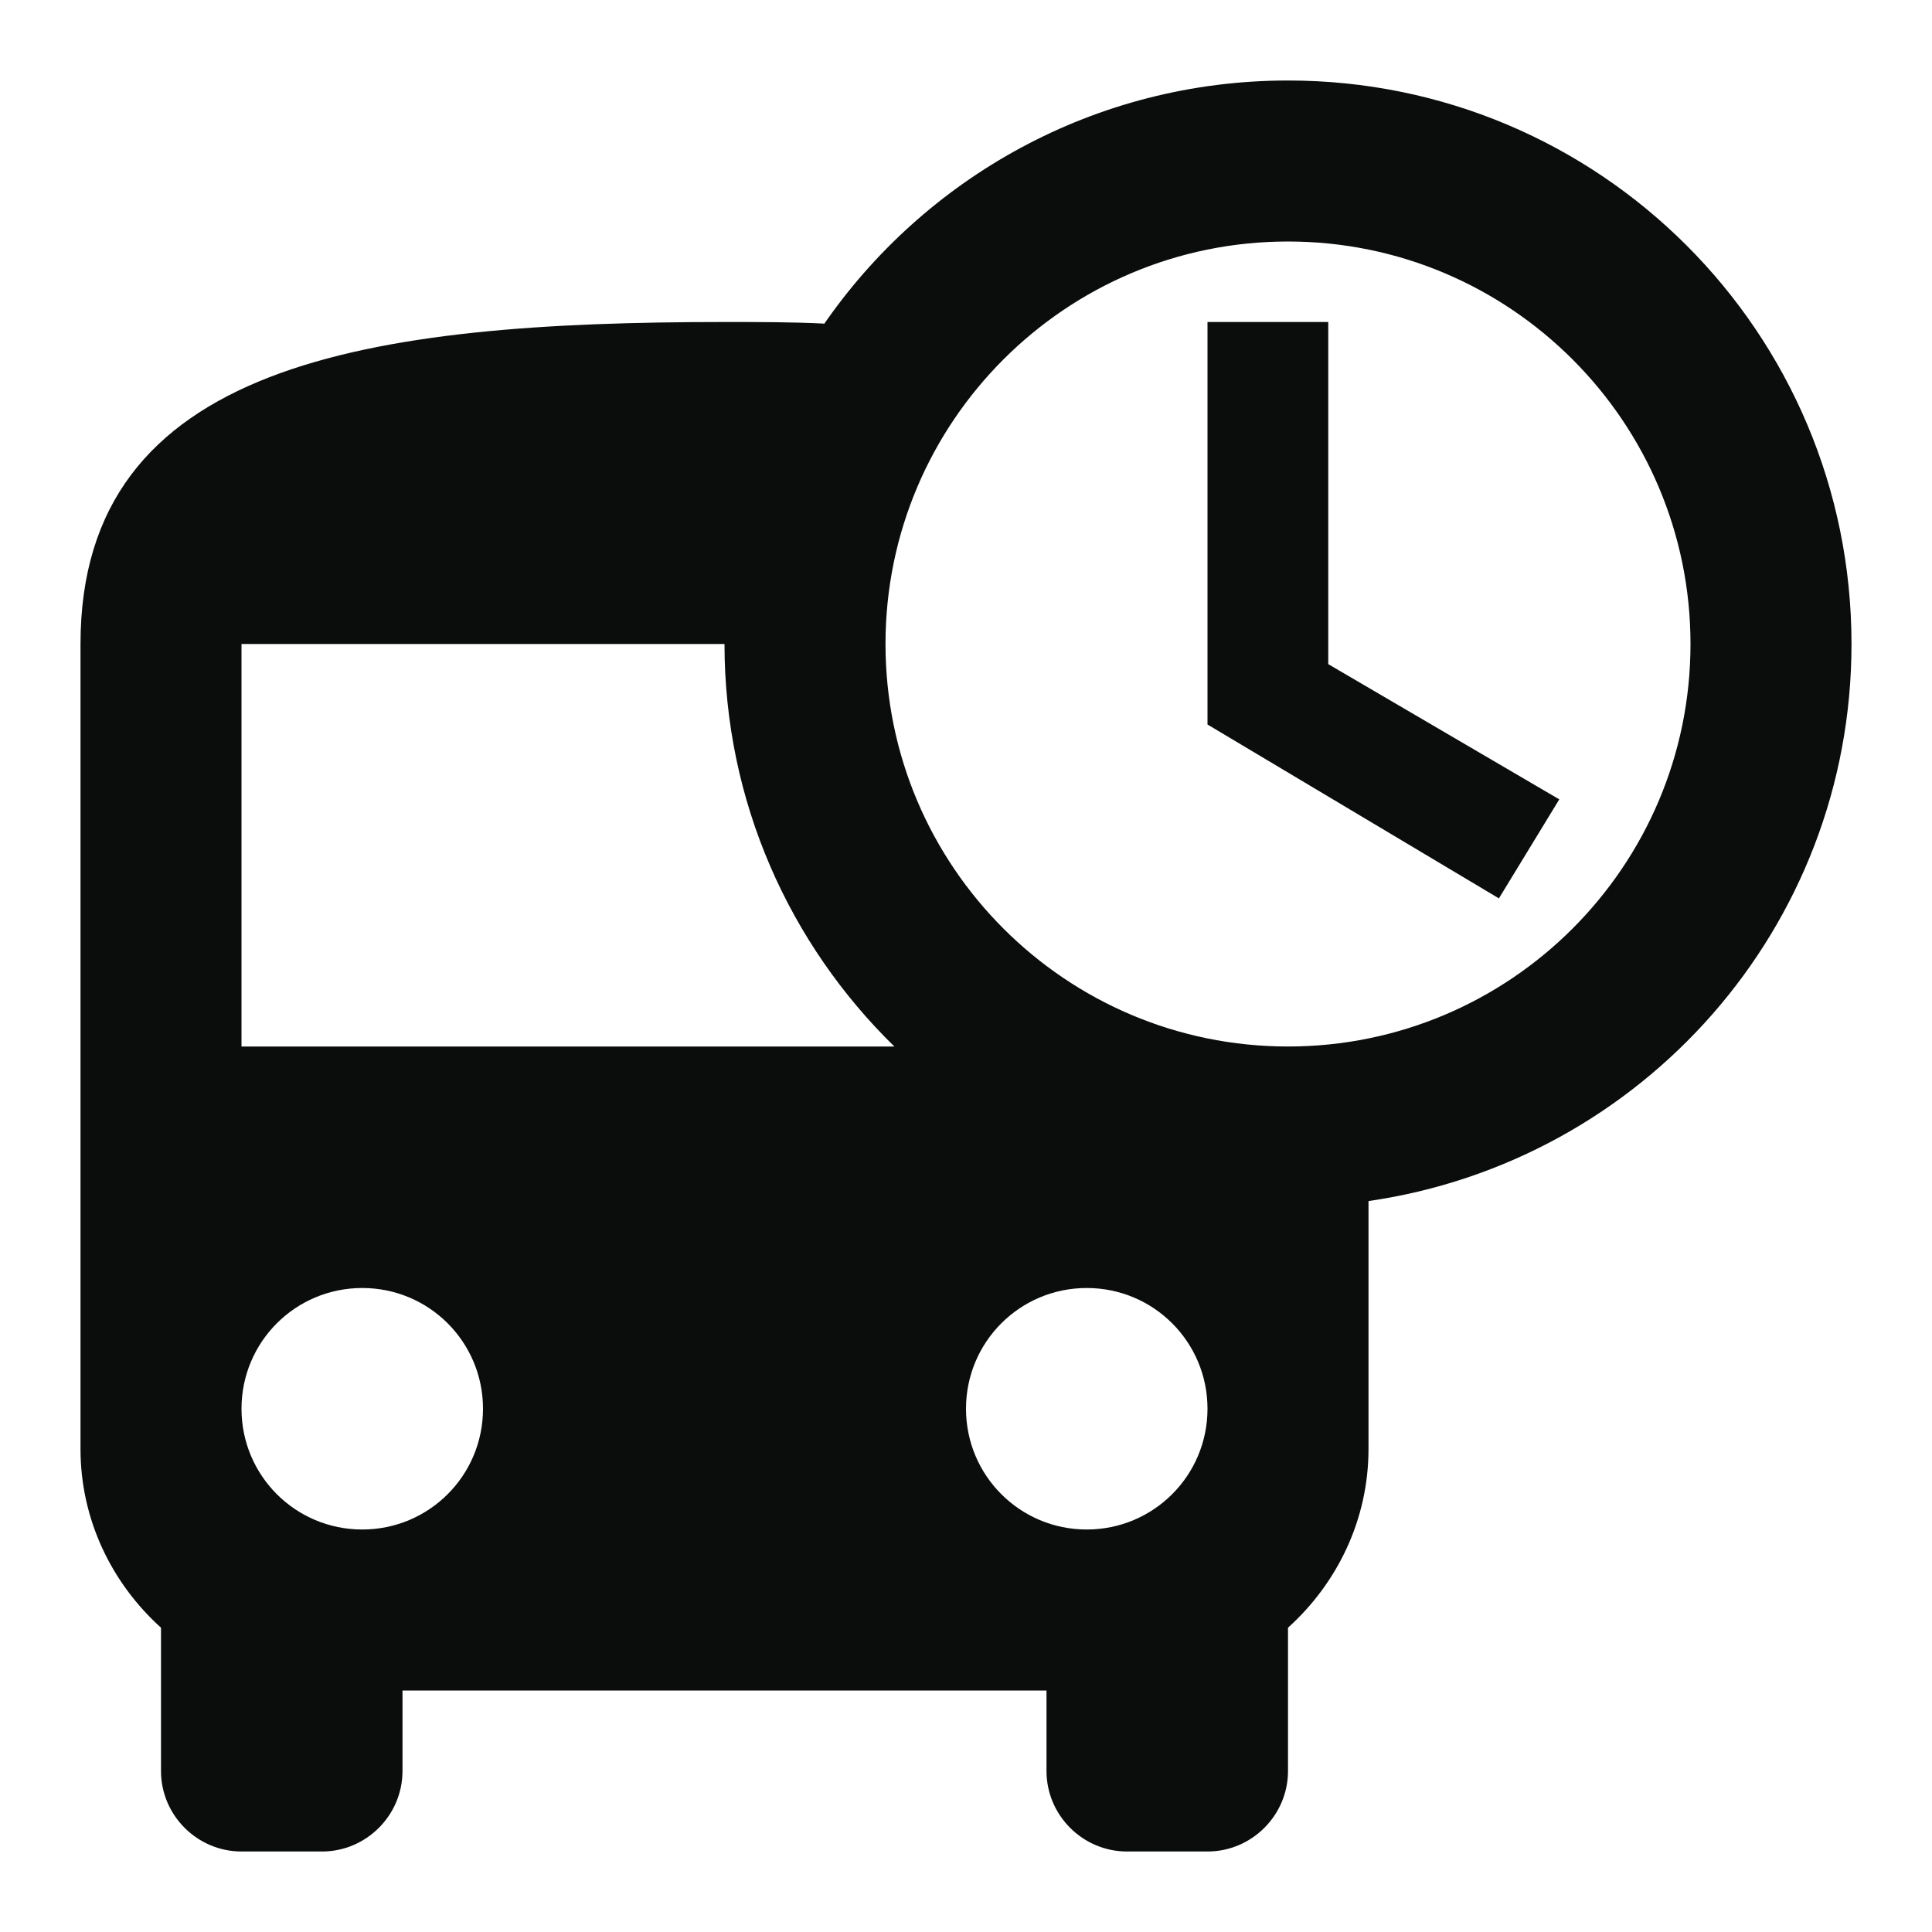 <svg width="24" height="24" viewBox="0 0 24 24" fill="none" xmlns="http://www.w3.org/2000/svg">
<g clip-path="url(#clip0_1974_10911)">
<path d="M16 1C13.6 1 11.48 2.21 10.22 4.05C10.23 4.04 10.23 4.03 10.24 4.02C9.84 4 9.42 4 9 4C4.58 4 1 4.5 1 8V18C1 18.88 1.39 19.67 2 20.22V22C2 22.55 2.45 23 3 23H4C4.55 23 5 22.55 5 22V21H13V22C13 22.55 13.45 23 14 23H15C15.55 23 16 22.55 16 22V20.22C16.61 19.67 17 18.88 17 18V14.92C20.39 14.43 23 11.53 23 8C23 4.13 19.87 1 16 1ZM4.5 19C3.67 19 3 18.33 3 17.5C3 16.67 3.67 16 4.5 16C5.33 16 6 16.67 6 17.5C6 18.33 5.33 19 4.5 19ZM3 13V8H9C9 9.96 9.81 11.73 11.11 13H3ZM13.5 19C12.67 19 12 18.33 12 17.5C12 16.67 12.67 16 13.5 16C14.33 16 15 16.67 15 17.5C15 18.33 14.33 19 13.5 19ZM16 13C13.24 13 11 10.76 11 8C11 5.24 13.24 3 16 3C18.76 3 21 5.24 21 8C21 10.76 18.76 13 16 13ZM16.5 4H15V9L18.62 11.16L19.37 9.93L16.5 8.25V4Z" fill="#0B0C0C"/>
</g>
<defs>
<clipPath id="clip0_1974_10911">
<rect width="24" height="24" fill="white"/>
</clipPath>
</defs>
</svg>
